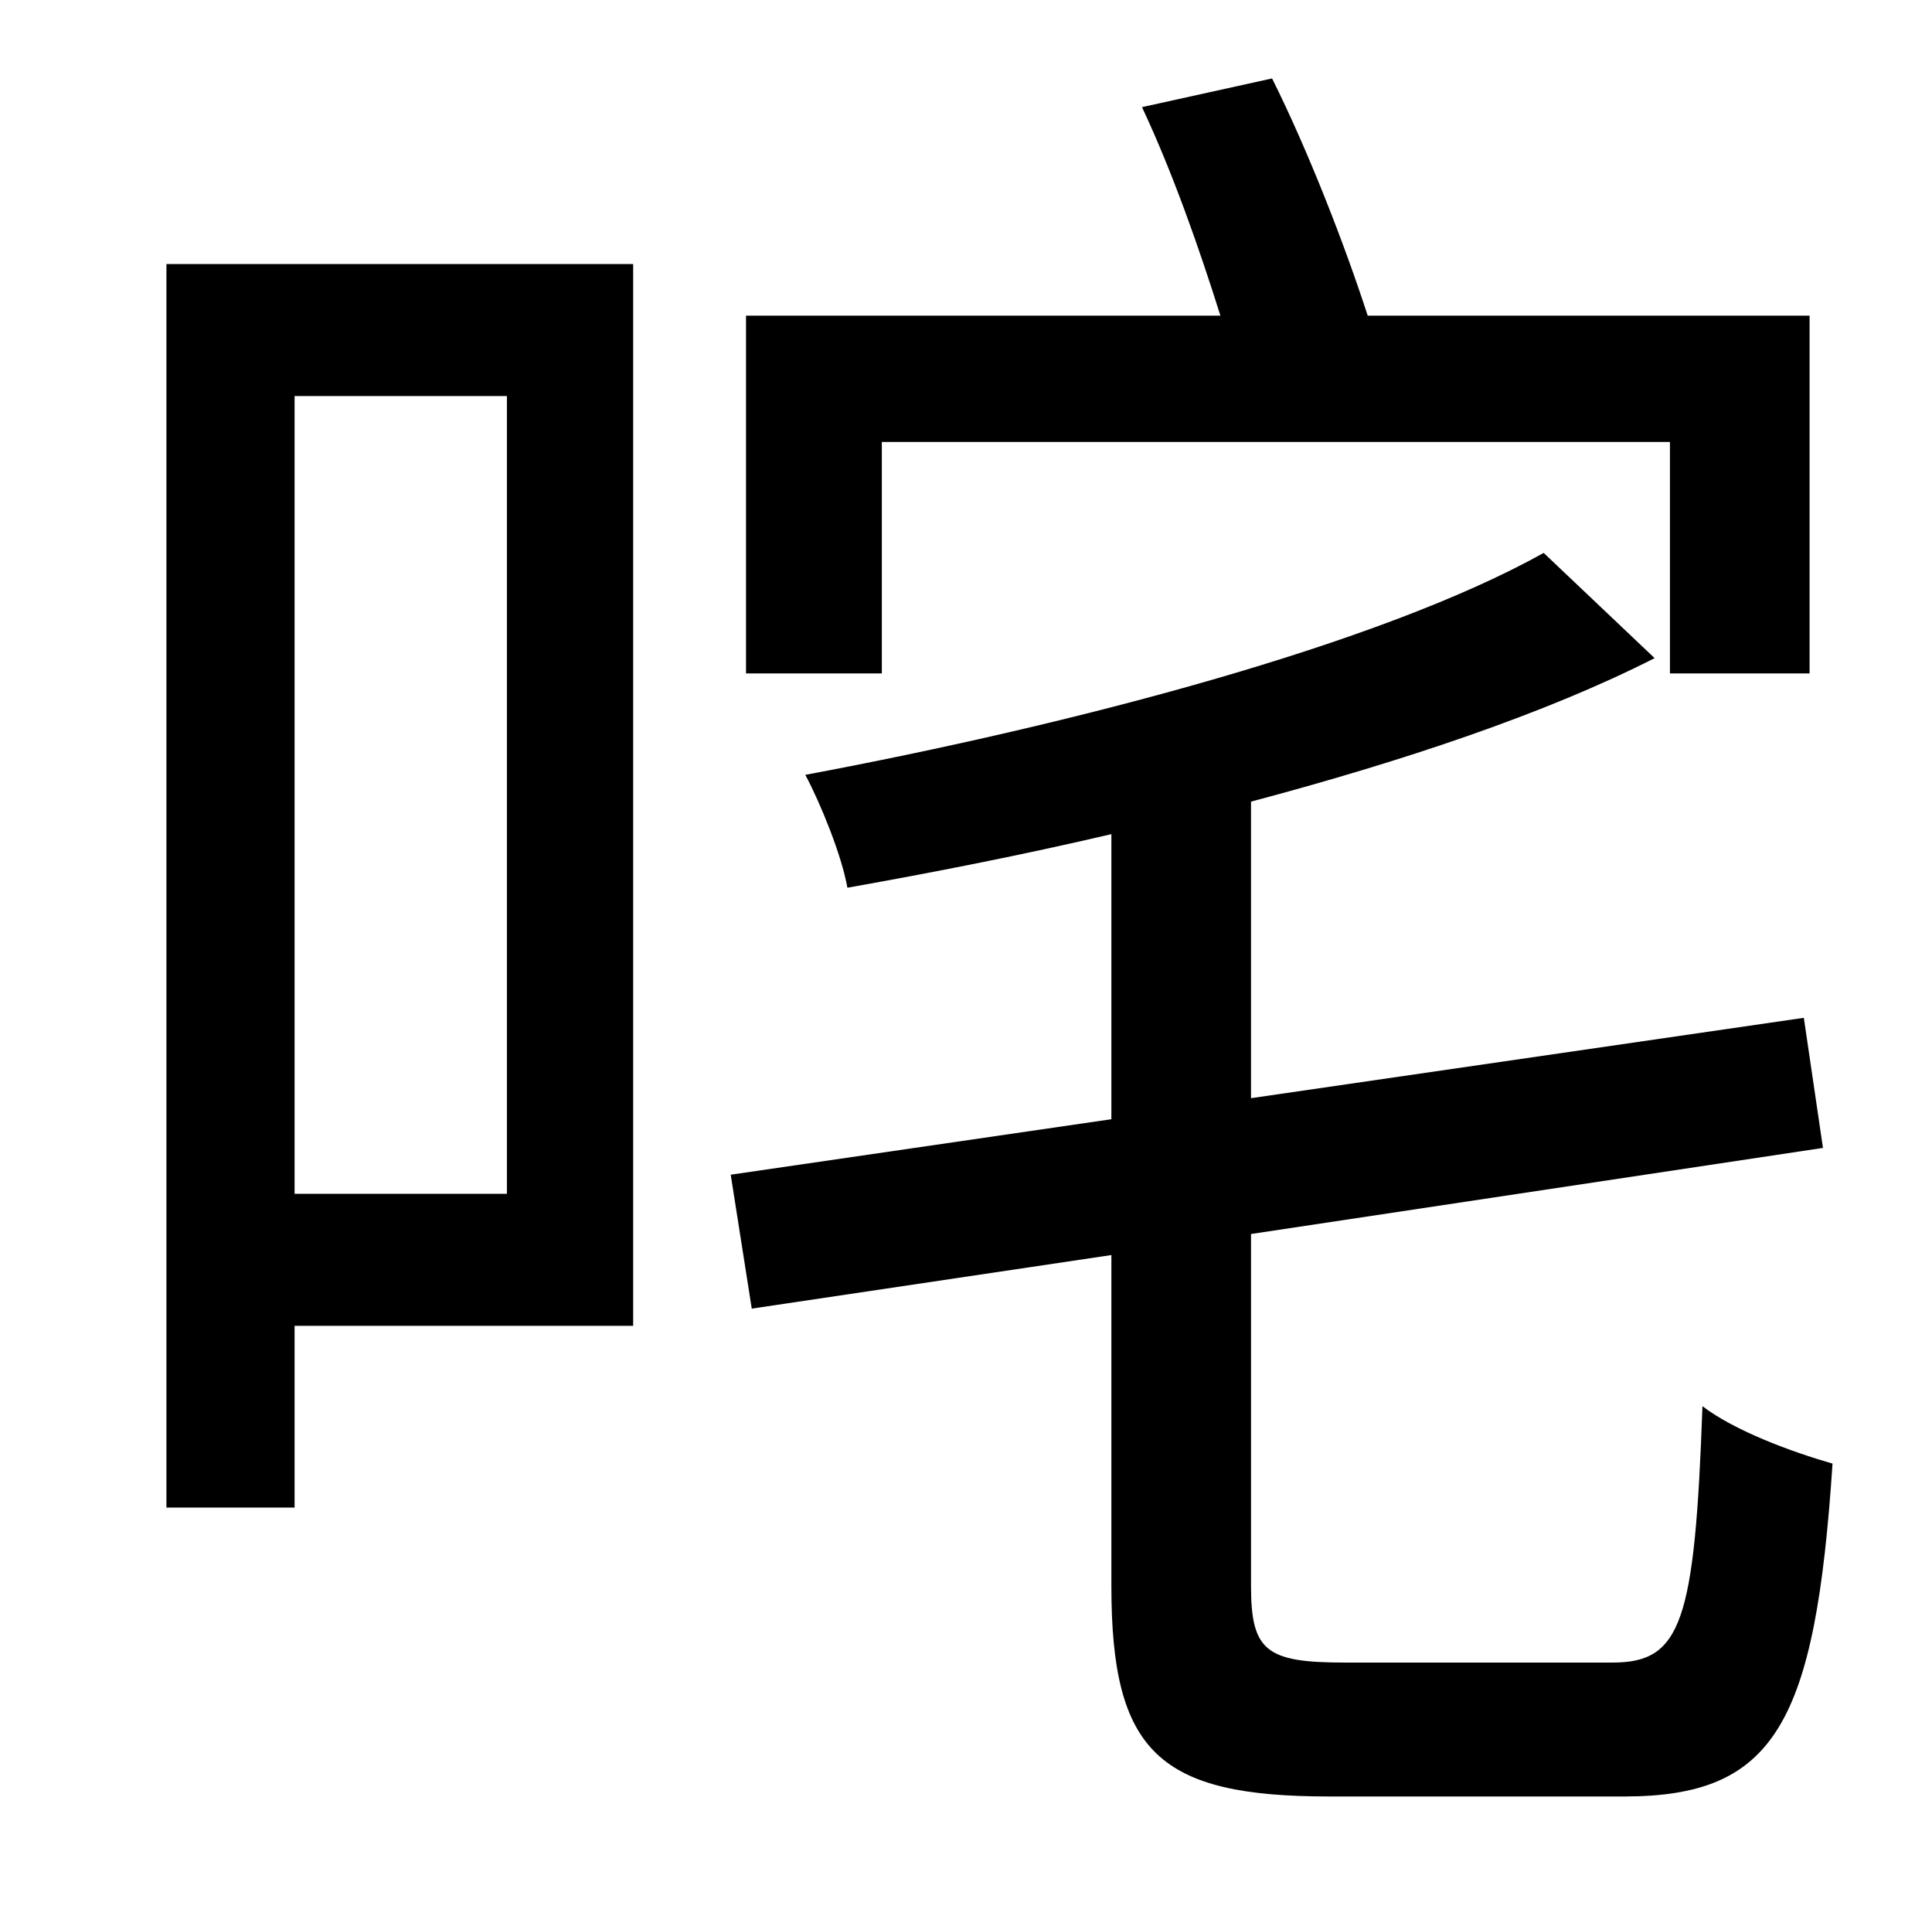 <?xml version="1.0" standalone="no"?>
<!DOCTYPE svg PUBLIC "-//W3C//DTD SVG 1.1//EN" "http://www.w3.org/Graphics/SVG/1.1/DTD/svg11.dtd" >
<svg xmlns="http://www.w3.org/2000/svg" xmlns:xlink="http://www.w3.org/1999/xlink" version="1.1" viewBox="-10 0 1010 1000">
   <path fill="currentColor"
d="M451 231v121h-71v-187h248c-11 -35 -25 -75 -41 -109l68 -15c19 38 38 87 50 124h231v187h-73v-121h-412zM255 207h-111v417h111v-417zM321 138v555h-177v95h-67v-650h244zM693 869h140c36 0 43 -21 47 -134c17 13 47 24 68 30c-9 136 -30 174 -109 174h-154
c-89 0 -114 -23 -114 -110v-173l-188 28l-11 -70l199 -29v-149c-47 11 -93 20 -138 28c-3 -17 -14 -44 -22 -59c139 -26 300 -68 386 -116l58 55c-57 29 -132 54 -211 75v155l289 -42l10 68l-299 45v184c0 34 8 40 49 40z" />
</svg>
